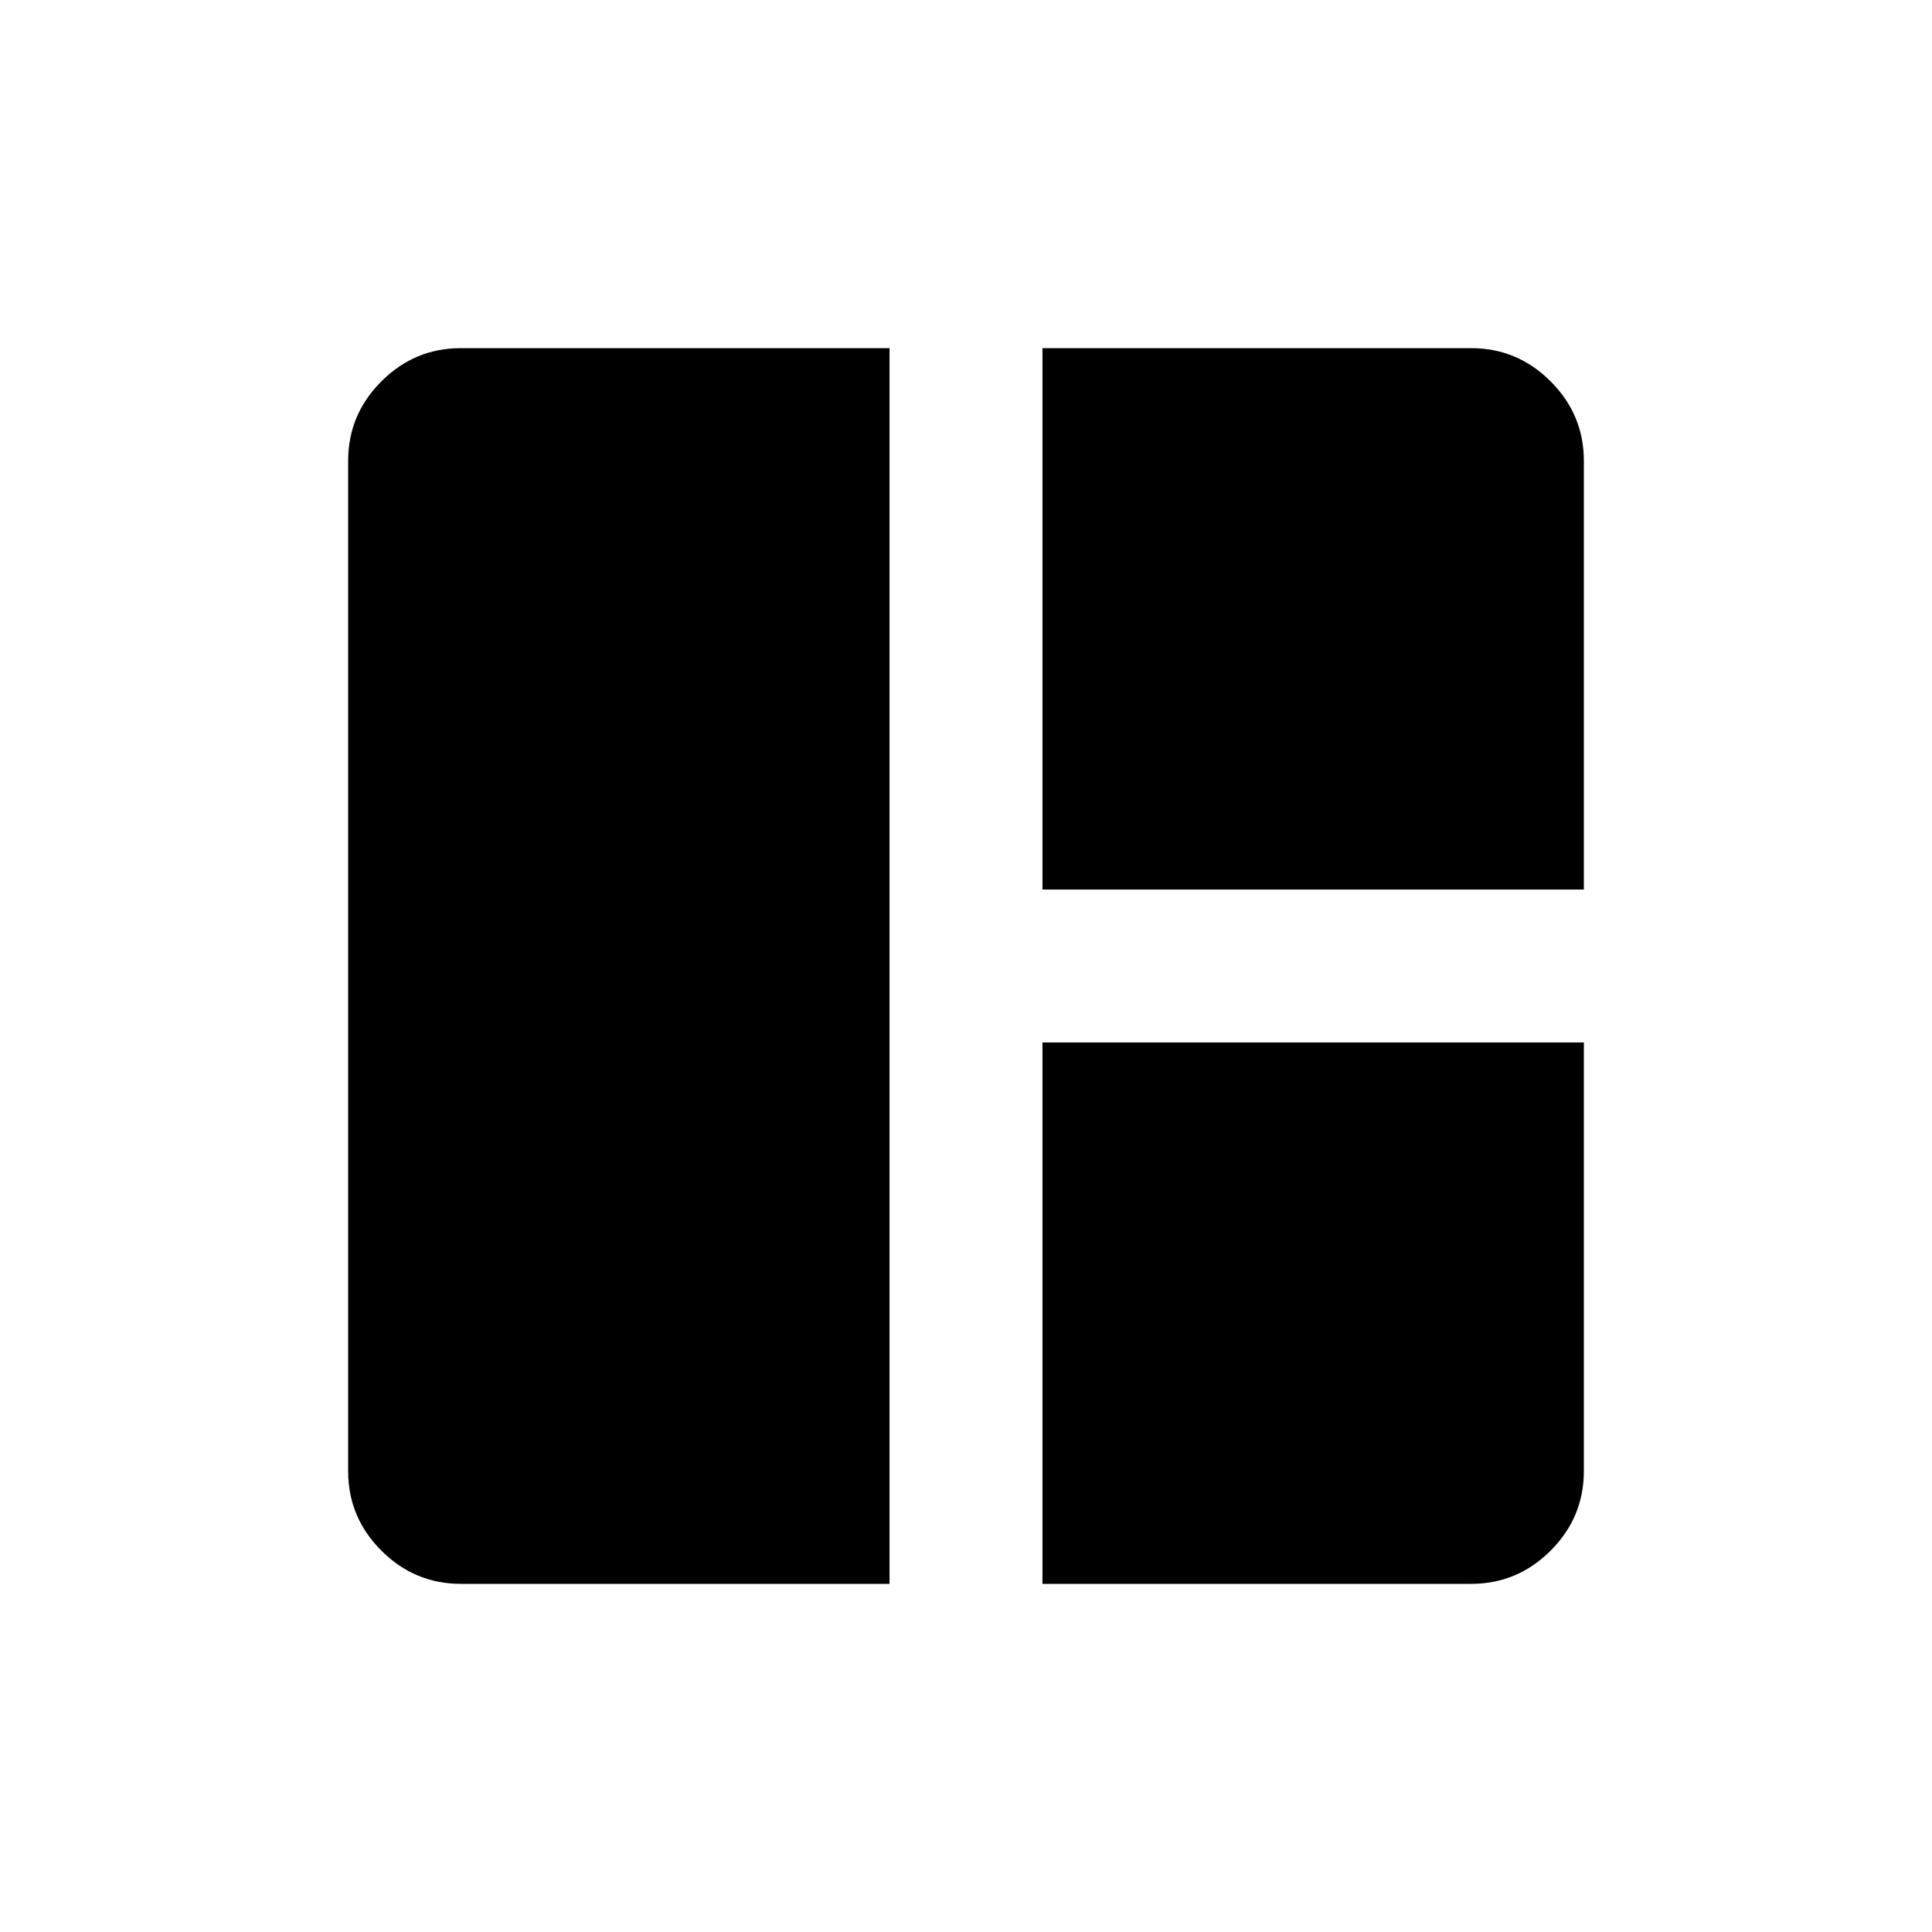 <svg xmlns="http://www.w3.org/2000/svg" height="40" width="40"><path d="M18.417 32.792H9.542Q8.583 32.792 7.896 32.104Q7.208 31.417 7.208 30.458V9.542Q7.208 8.583 7.896 7.896Q8.583 7.208 9.542 7.208H18.417ZM21.583 18.417V7.208H30.458Q31.417 7.208 32.104 7.896Q32.792 8.583 32.792 9.542V18.417ZM21.583 32.792V21.583H32.792V30.458Q32.792 31.417 32.104 32.104Q31.417 32.792 30.458 32.792Z"/></svg>